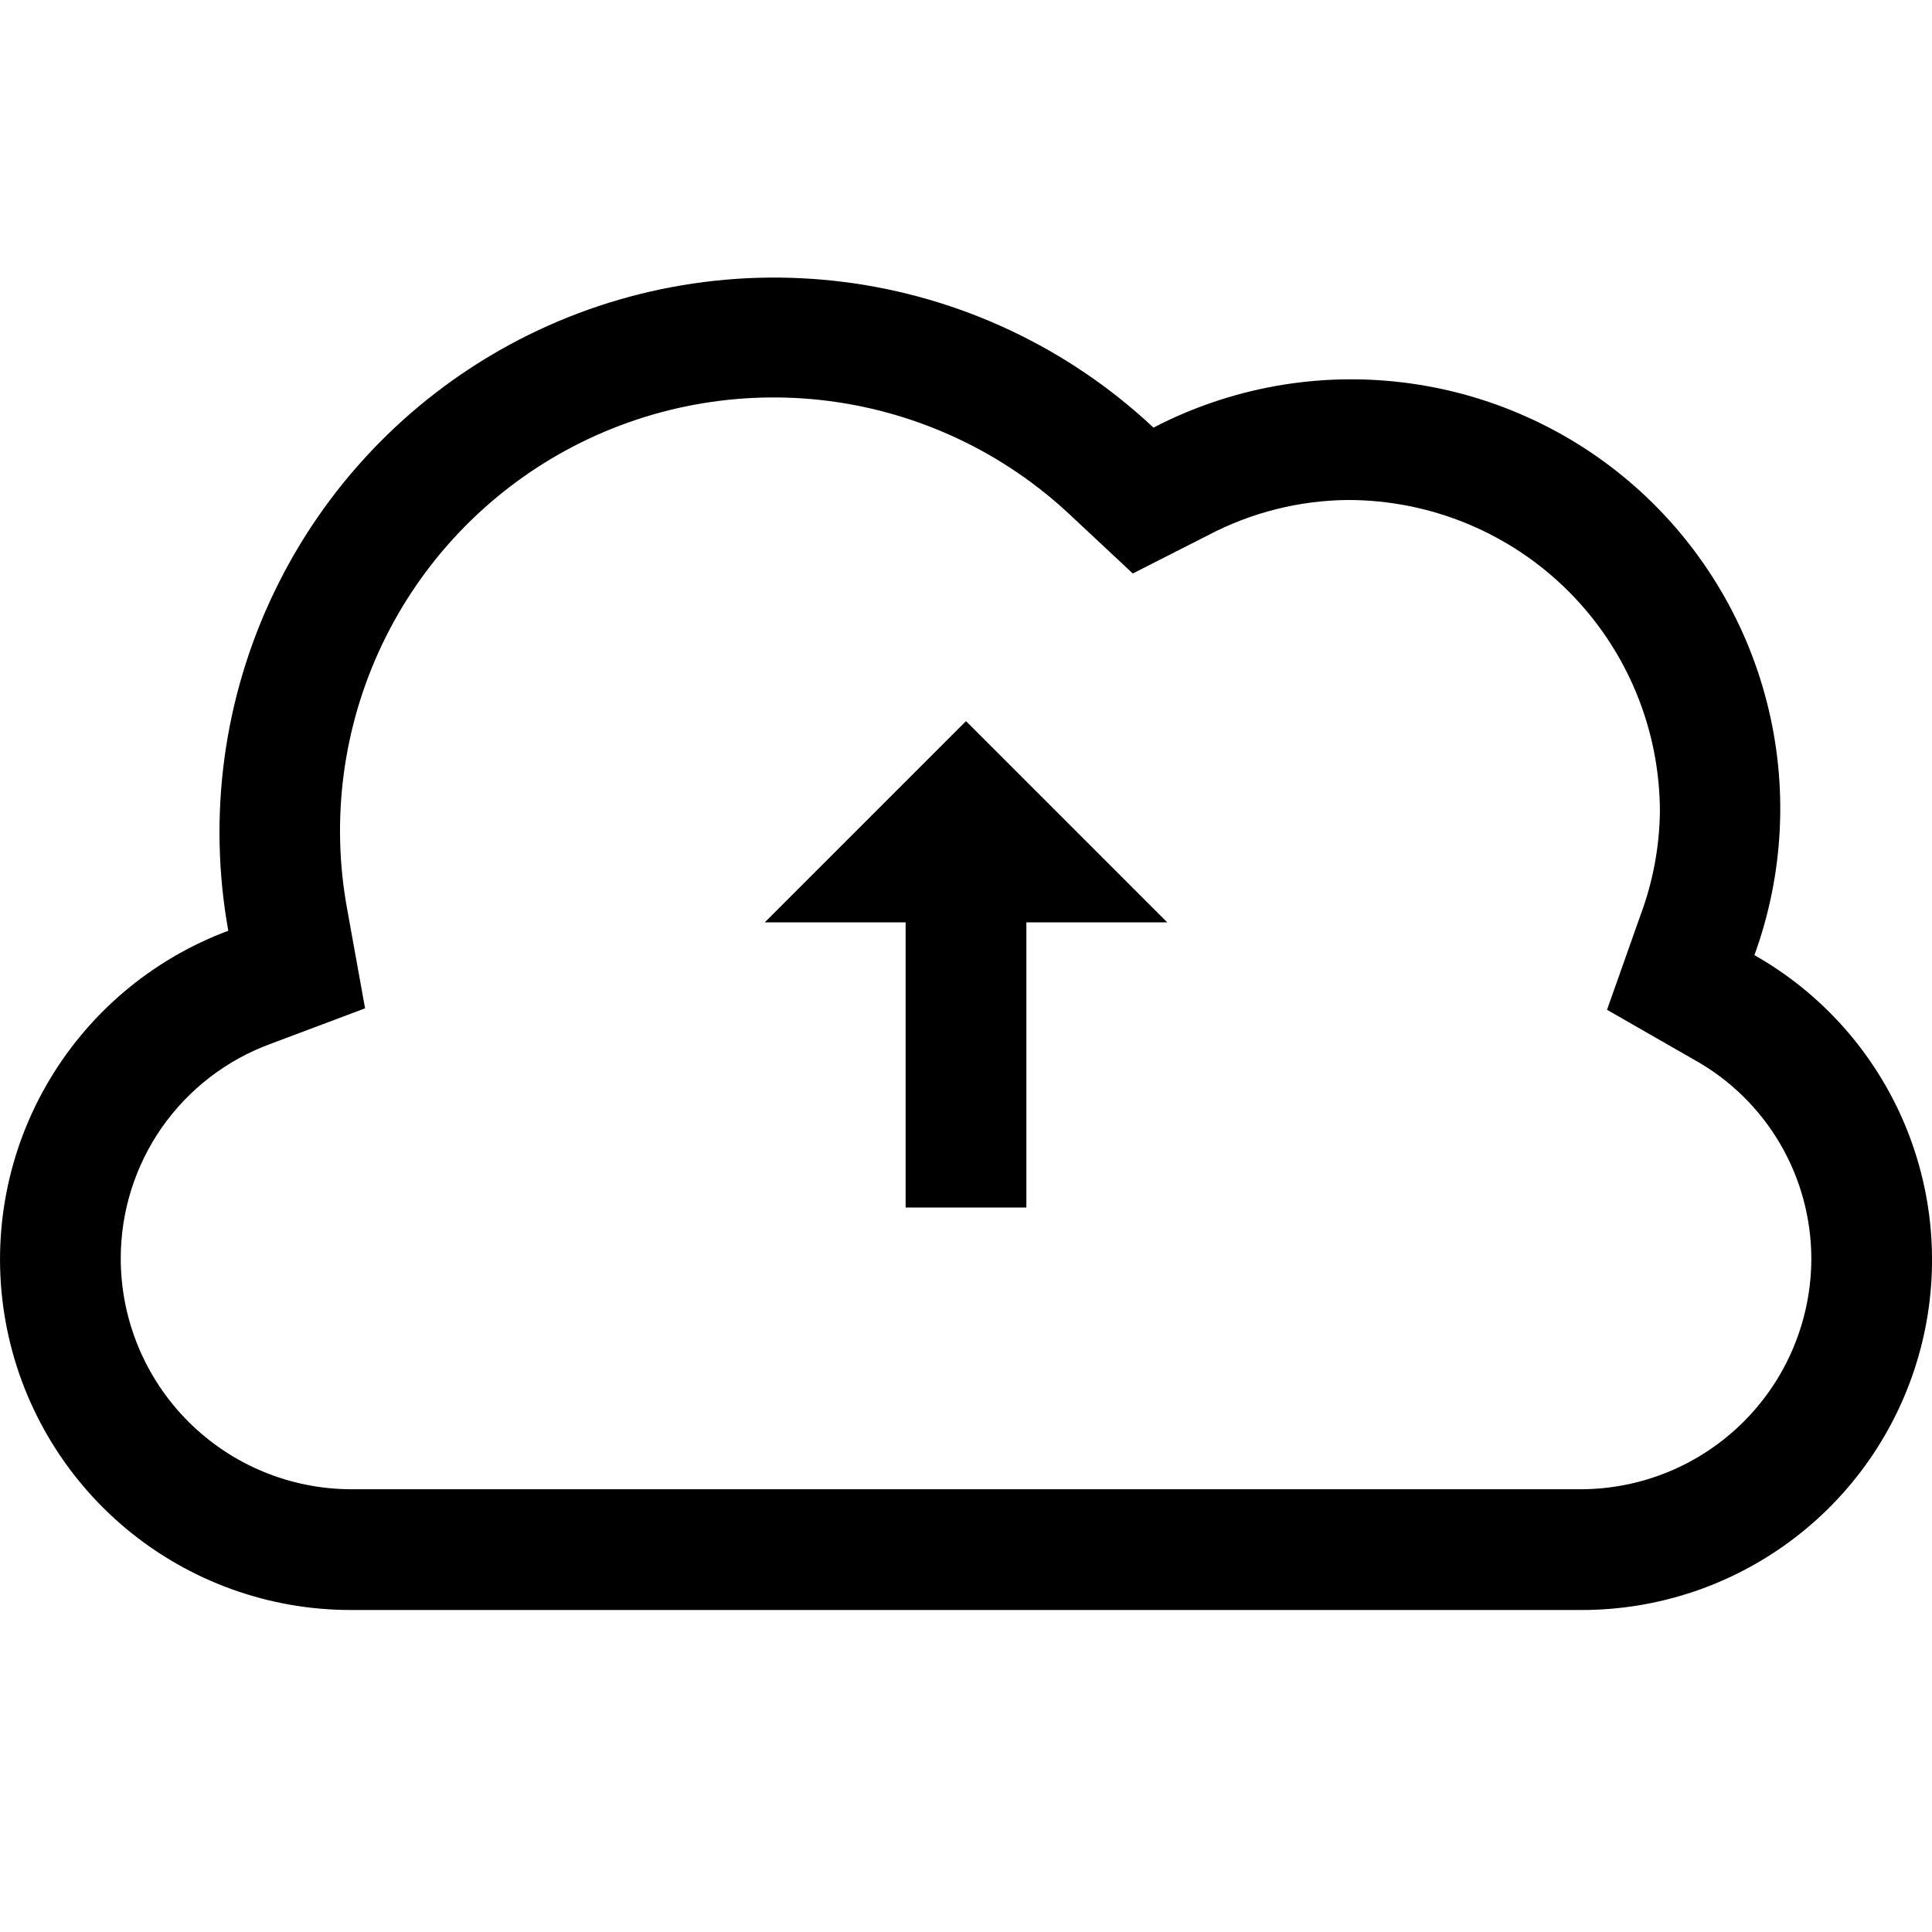 <svg width="24" height="24" viewBox="0 0 24 24" fill="none" xmlns="http://www.w3.org/2000/svg">
<g clip-path="url(#clip0)">
<path d="M21.794 11.865C22.161 10.856 22.215 9.76 21.948 8.72C21.682 7.68 21.108 6.745 20.302 6.036C19.495 5.328 18.493 4.88 17.427 4.751C16.362 4.621 15.282 4.817 14.329 5.312C13.272 4.321 11.93 3.688 10.493 3.504C9.056 3.32 7.597 3.593 6.325 4.285C5.052 4.978 4.03 6.053 3.404 7.36C2.777 8.666 2.579 10.137 2.836 11.562C1.879 11.919 1.077 12.601 0.571 13.489C0.065 14.377 -0.112 15.415 0.07 16.42C0.252 17.426 0.782 18.335 1.567 18.99C2.352 19.644 3.342 20.002 4.364 20H19.636C20.598 20.003 21.534 19.687 22.297 19.102C23.061 18.517 23.608 17.695 23.855 16.765C24.102 15.835 24.033 14.85 23.66 13.963C23.287 13.077 22.631 12.339 21.794 11.865ZM19.636 18.5H4.364C3.604 18.499 2.877 18.197 2.34 17.66C1.803 17.123 1.501 16.396 1.5 15.636C1.499 15.054 1.677 14.485 2.01 14.007C2.344 13.53 2.816 13.166 3.364 12.966L4.535 12.526L4.313 11.295C4.107 10.179 4.26 9.026 4.749 8.001C5.238 6.977 6.039 6.133 7.036 5.591C8.034 5.049 9.177 4.836 10.303 4.982C11.429 5.129 12.479 5.627 13.305 6.407L14.072 7.124L15.009 6.648C15.545 6.366 16.141 6.216 16.747 6.211C17.774 6.212 18.759 6.62 19.485 7.346C20.211 8.072 20.619 9.057 20.62 10.084C20.614 10.521 20.533 10.955 20.38 11.365L19.963 12.544L21.048 13.166C21.488 13.411 21.855 13.769 22.11 14.203C22.366 14.638 22.5 15.132 22.501 15.636C22.5 16.395 22.198 17.123 21.661 17.66C21.124 18.197 20.396 18.499 19.636 18.5ZM9.5 11.458H11.25V15H12.75V11.458H14.5L12 8.958L9.5 11.458Z" fill="black"/>
</g>
<defs>
<clipPath id="clip0">
<rect width="24" height="24" fill="white"/>
</clipPath>
</defs>
</svg>
